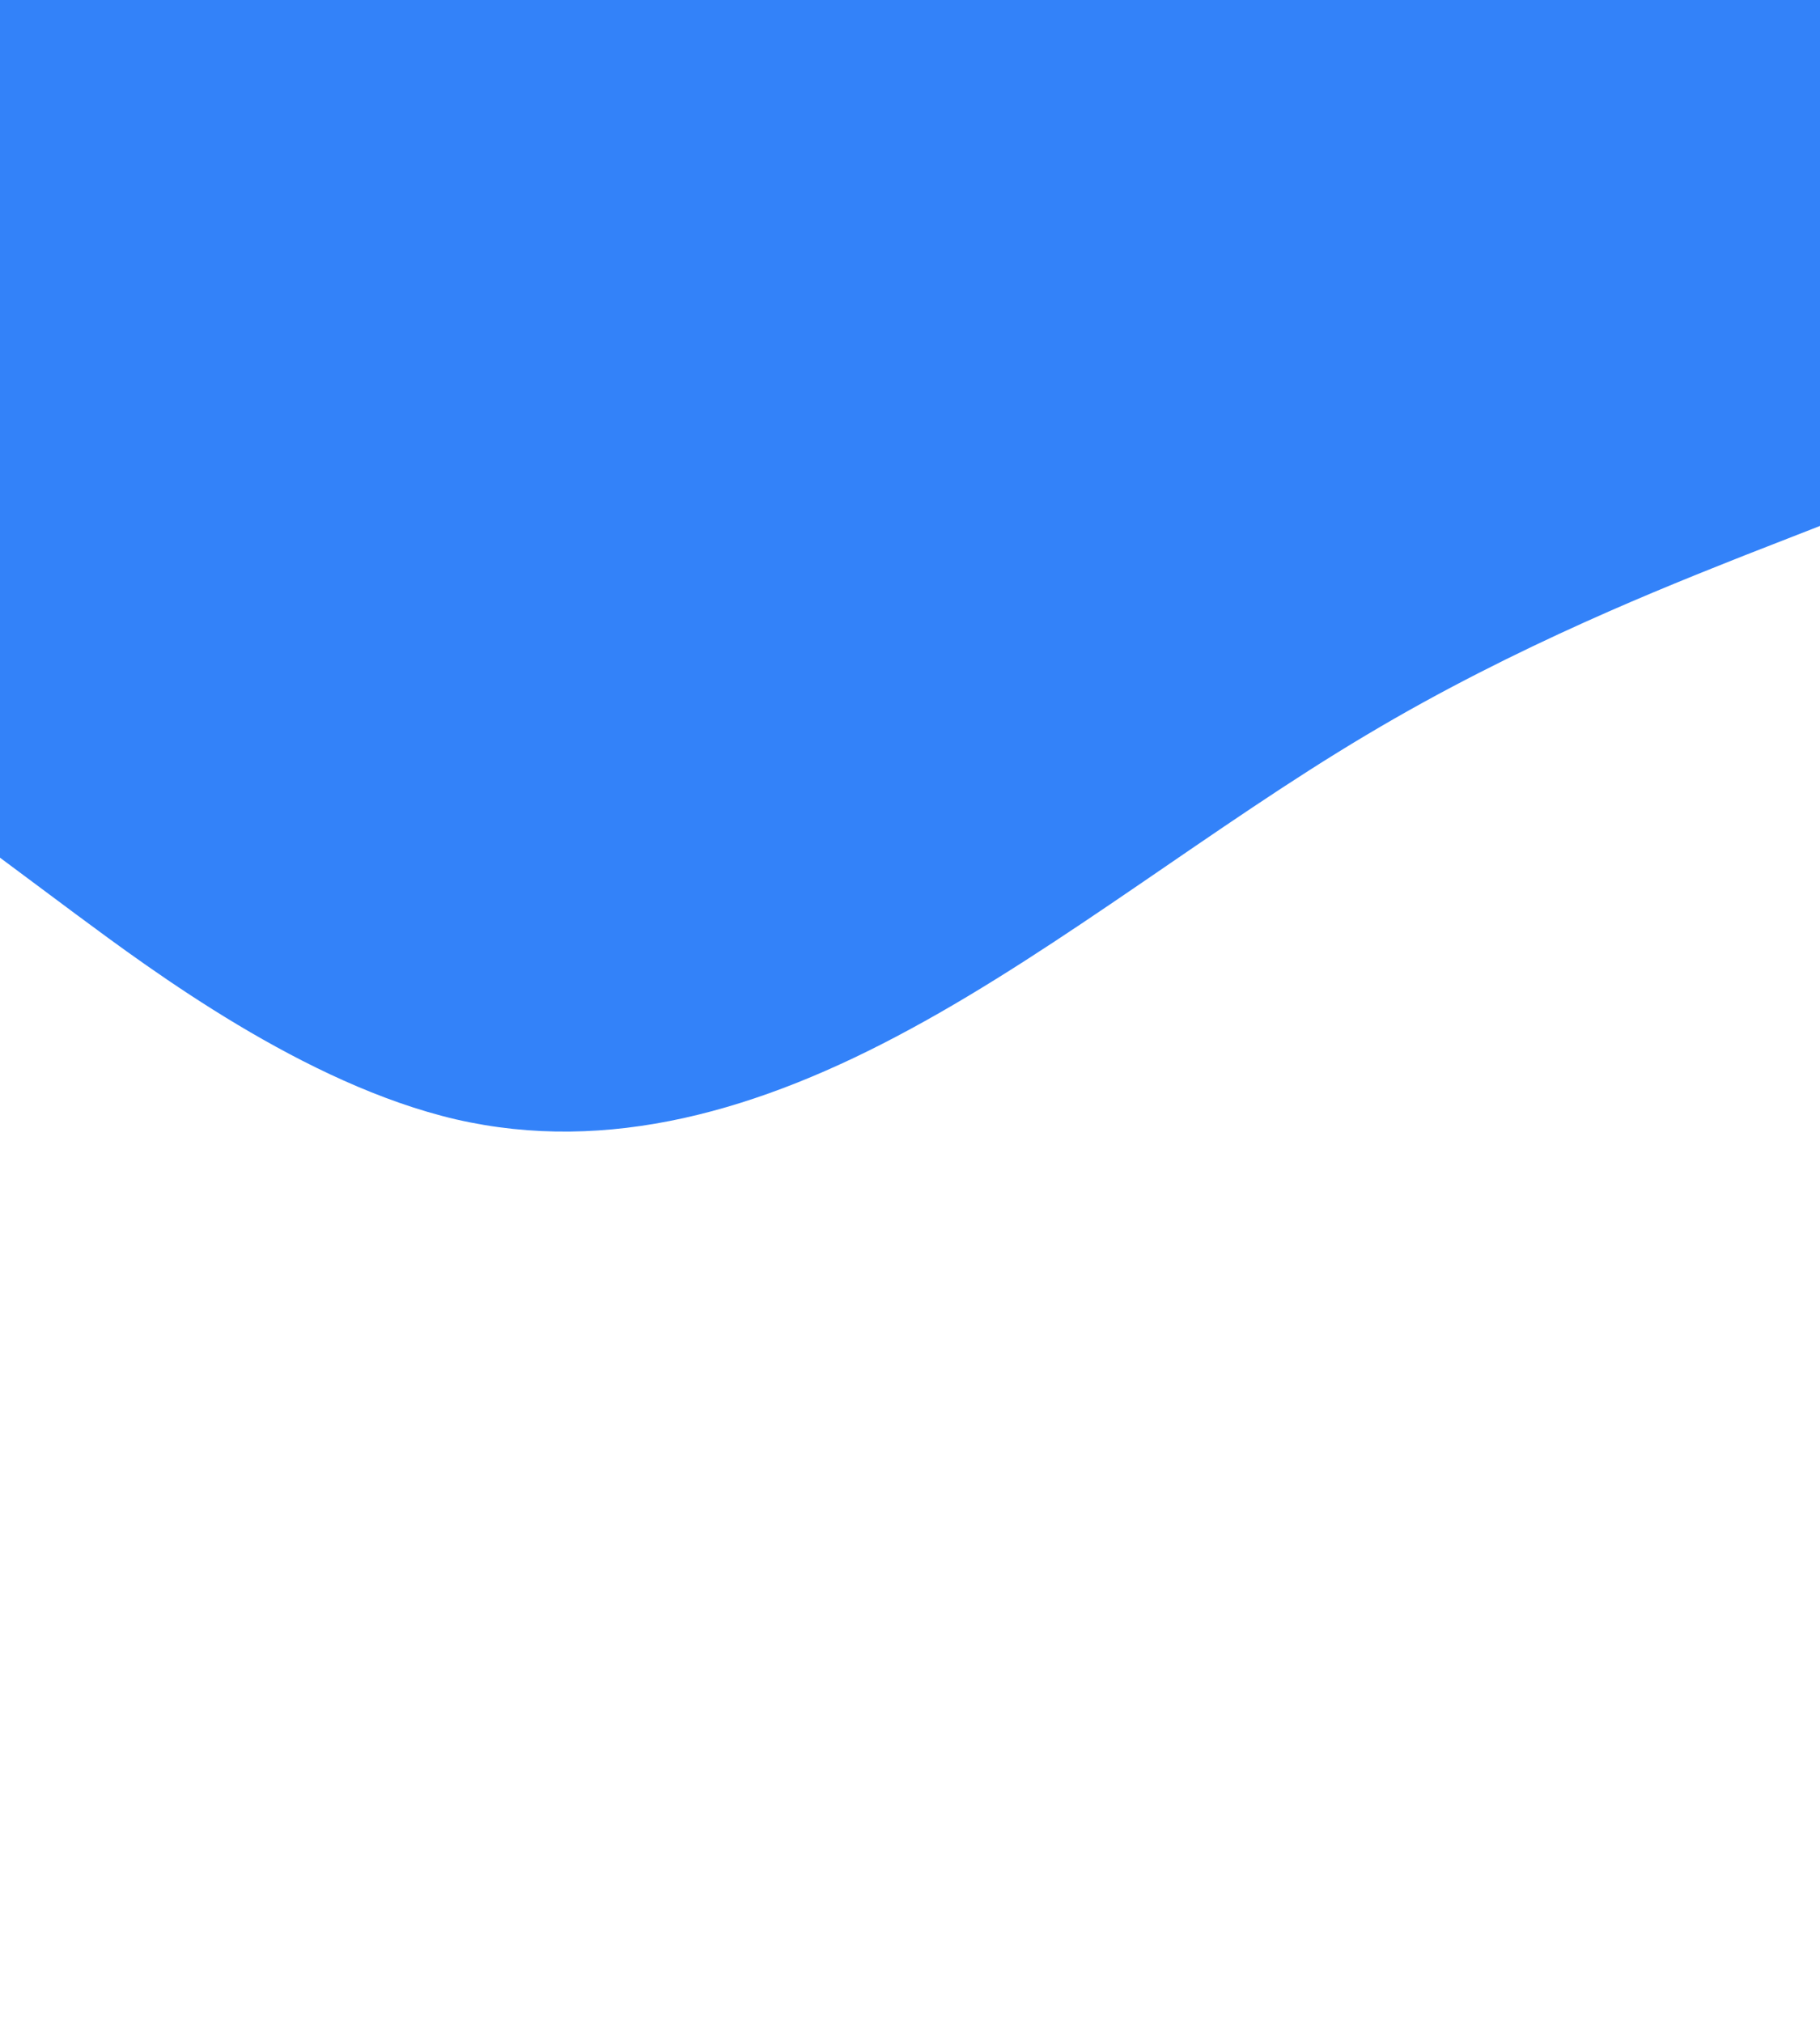 <svg id="visual" viewBox="0 0 450 500" width="450" height="500" xmlns="http://www.w3.org/2000/svg" xmlns:xlink="http://www.w3.org/1999/xlink" version="1.1"><path d="M0 212L18.8 226C37.7 240 75.3 268 112.8 276.7C150.3 285.3 187.7 274.7 225.2 254.3C262.7 234 300.3 204 337.8 181.7C375.3 159.3 412.7 144.7 431.3 137.3L450 130L450 0L431.3 0C412.7 0 375.3 0 337.8 0C300.3 0 262.7 0 225.2 0C187.7 0 150.3 0 112.8 0C75.3 0 37.7 0 18.8 0L0 0Z" fill="#3382f9" stroke-linecap="round" stroke-linejoin="miter"></path></svg>